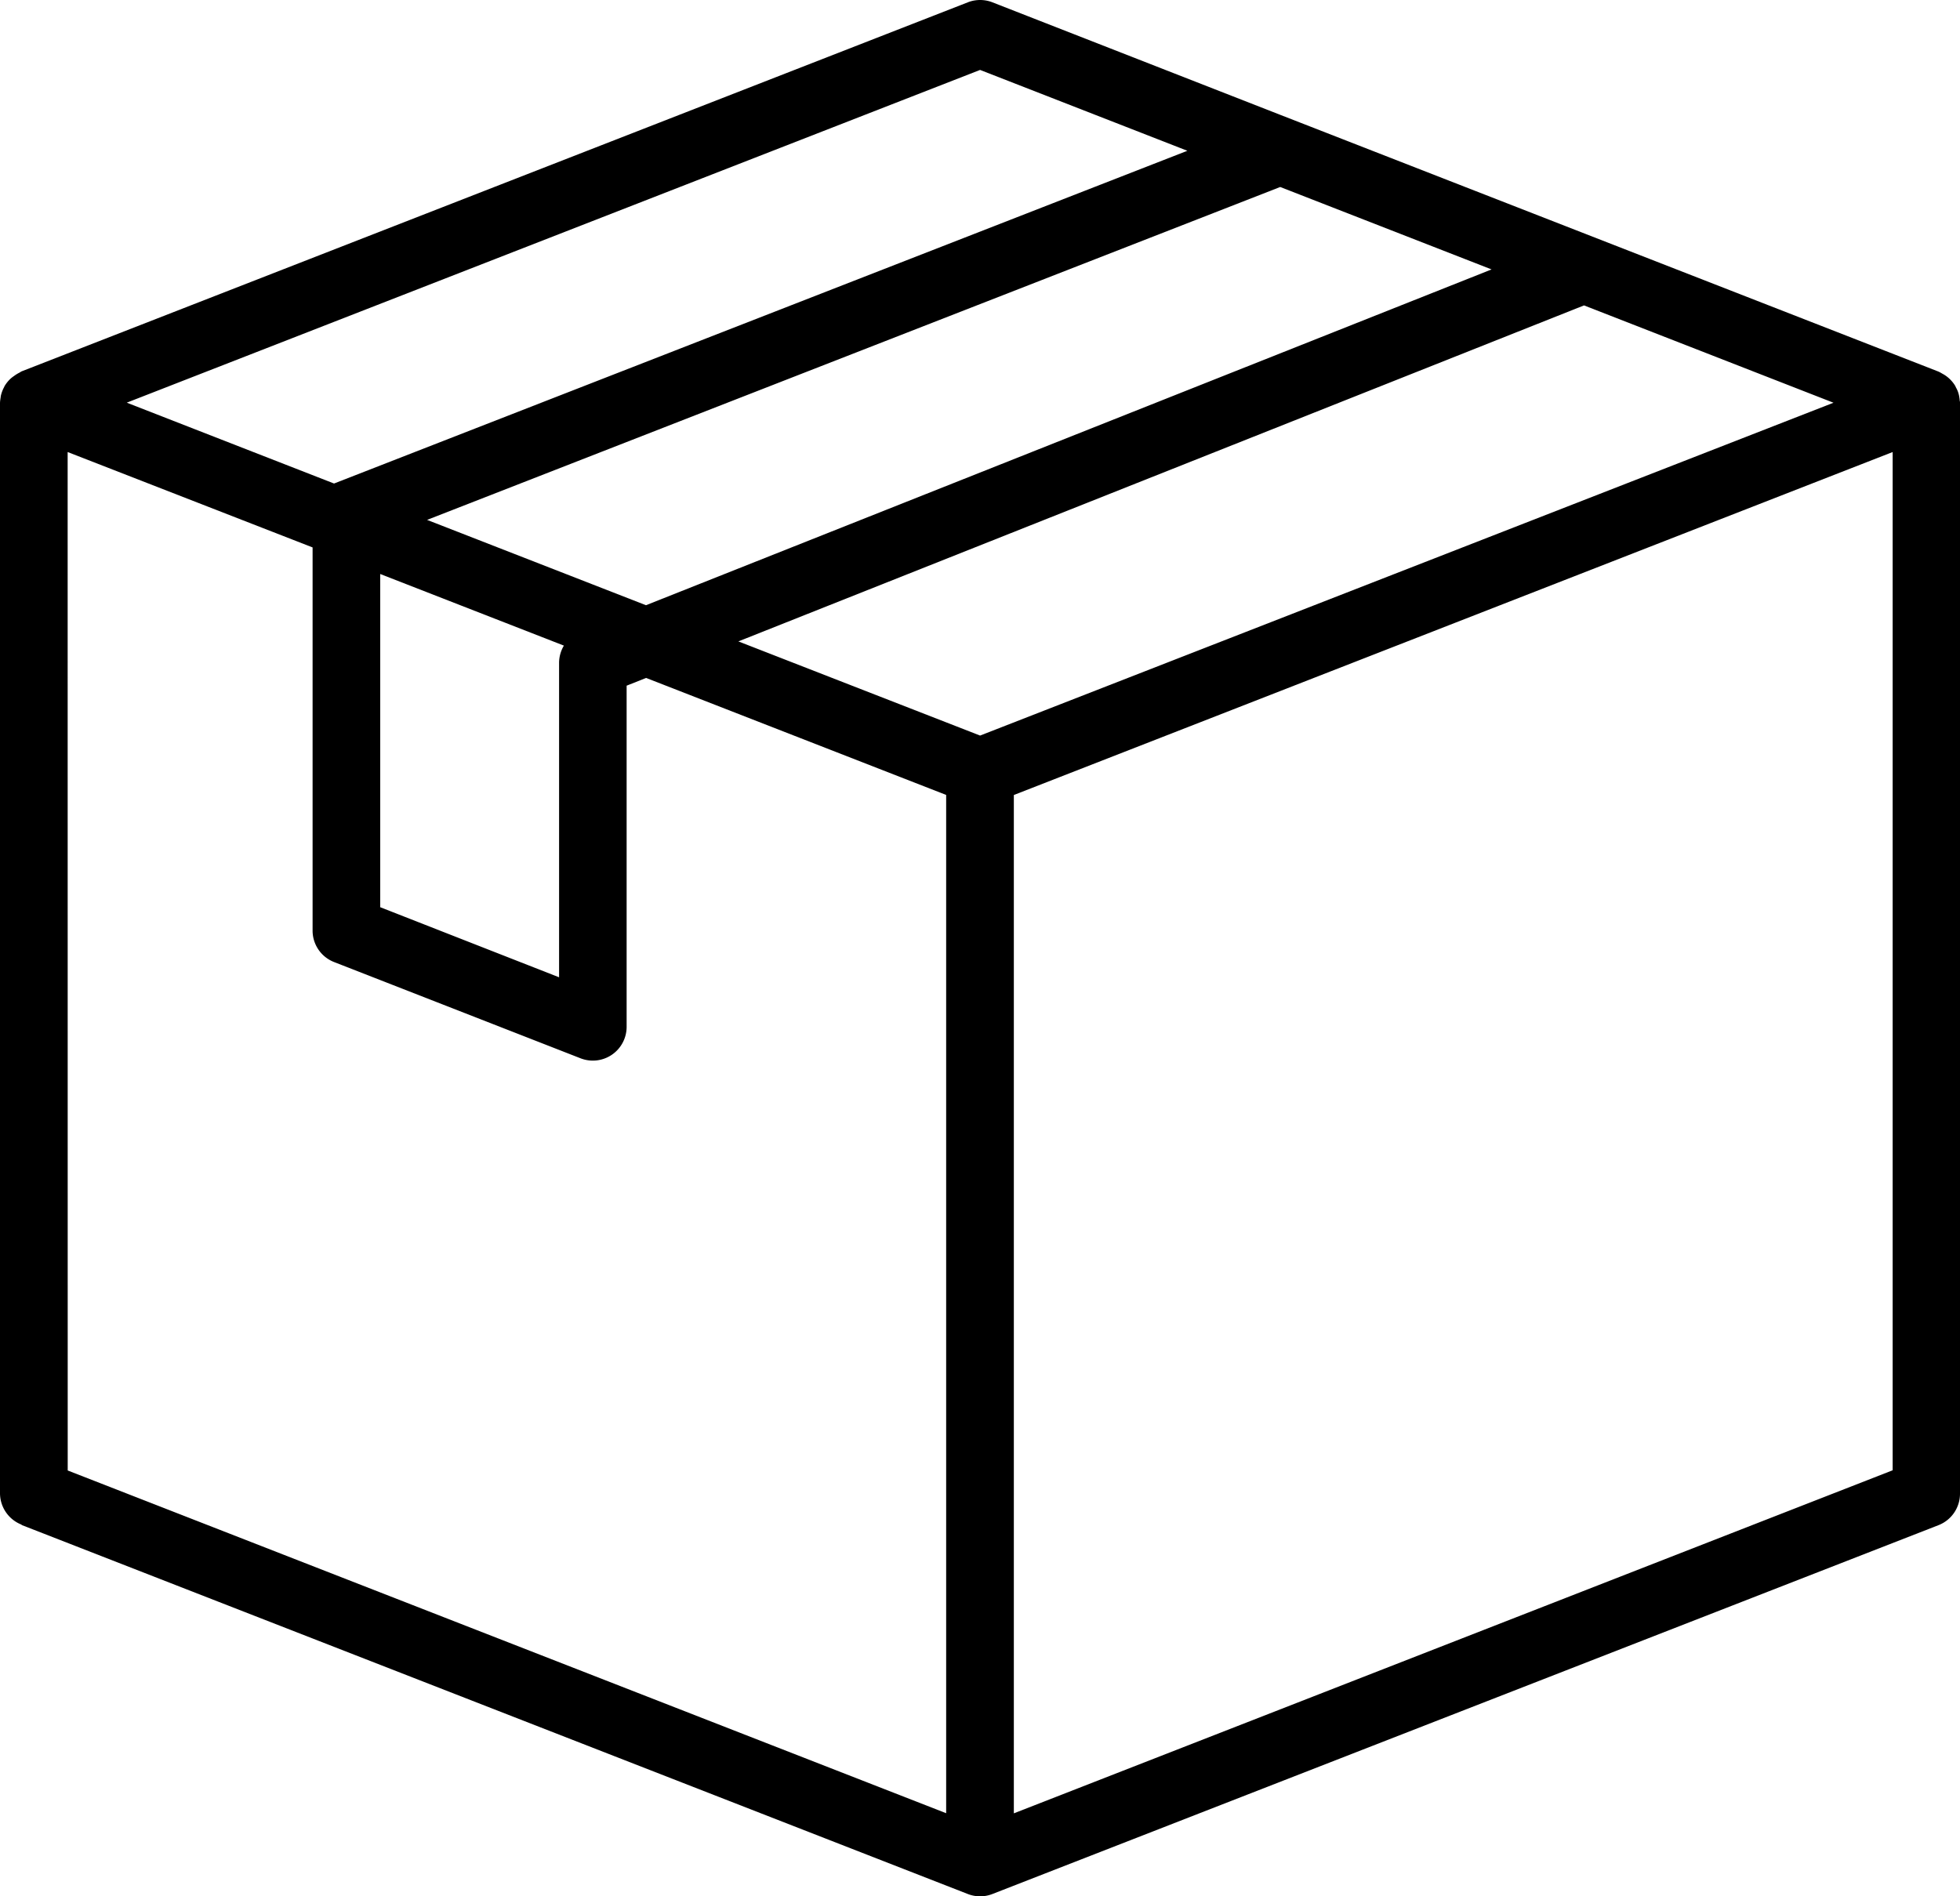 <svg xmlns="http://www.w3.org/2000/svg" xmlns:xlink="http://www.w3.org/1999/xlink" width="59.573" height="57.653" viewBox="0 0 59.573 57.653"><defs><clipPath id="a"><rect width="59.573" height="57.653" transform="translate(0 0)" fill="none"/></clipPath></defs><g transform="translate(0 0)"><g clip-path="url(#a)"><path d="M29.663.008a.99.99,0,0,0-.245.062L.652,11.292.59,11.33a1.038,1.038,0,0,0-.162.1,1.053,1.053,0,0,0-.1.076,1.03,1.03,0,0,0-.191.235l-.014.032a1.029,1.029,0,0,0-.1.273c0,.026-.008.052-.01.078A1.026,1.026,0,0,0,0,12.247V45.4a1.028,1.028,0,0,0,.656.953v.01L29.418,57.583a1.027,1.027,0,0,0,.744,0L58.921,46.368a1.027,1.027,0,0,0,.652-.961V12.247a.163.163,0,0,0-.008-.062.9.9,0,0,0-.014-.116.819.819,0,0,0-.1-.287l-.024-.052a1.021,1.021,0,0,0-.159-.2.99.99,0,0,0-.193-.148l-.054-.03a.964.964,0,0,0-.1-.054L38.909,3.49,30.163.07a1.028,1.028,0,0,0-.5-.062m.126,2.118,6.3,2.458L10.153,14.7l-6.3-2.458Zm9.122,3.559,6.424,2.506L19.634,18.4l-6.653-2.594Zm9.234,3.6,7.583,2.959L29.789,22.363,22.442,19.5Zm9.381,4.458V44.7L30.815,55.13V24.17Zm-55.47,0,7.445,2.9v11.65a1.026,1.026,0,0,0,.652.955l7.493,2.927a1.027,1.027,0,0,0,1.4-.955V20.846l.592-.235,9.12,3.557V55.126l-26.7-10.42Zm9.5,3.708,5.583,2.177a1.033,1.033,0,0,0-.146.514v9.57l-5.437-2.131Z" fill-rule="evenodd"/></g></g></svg>